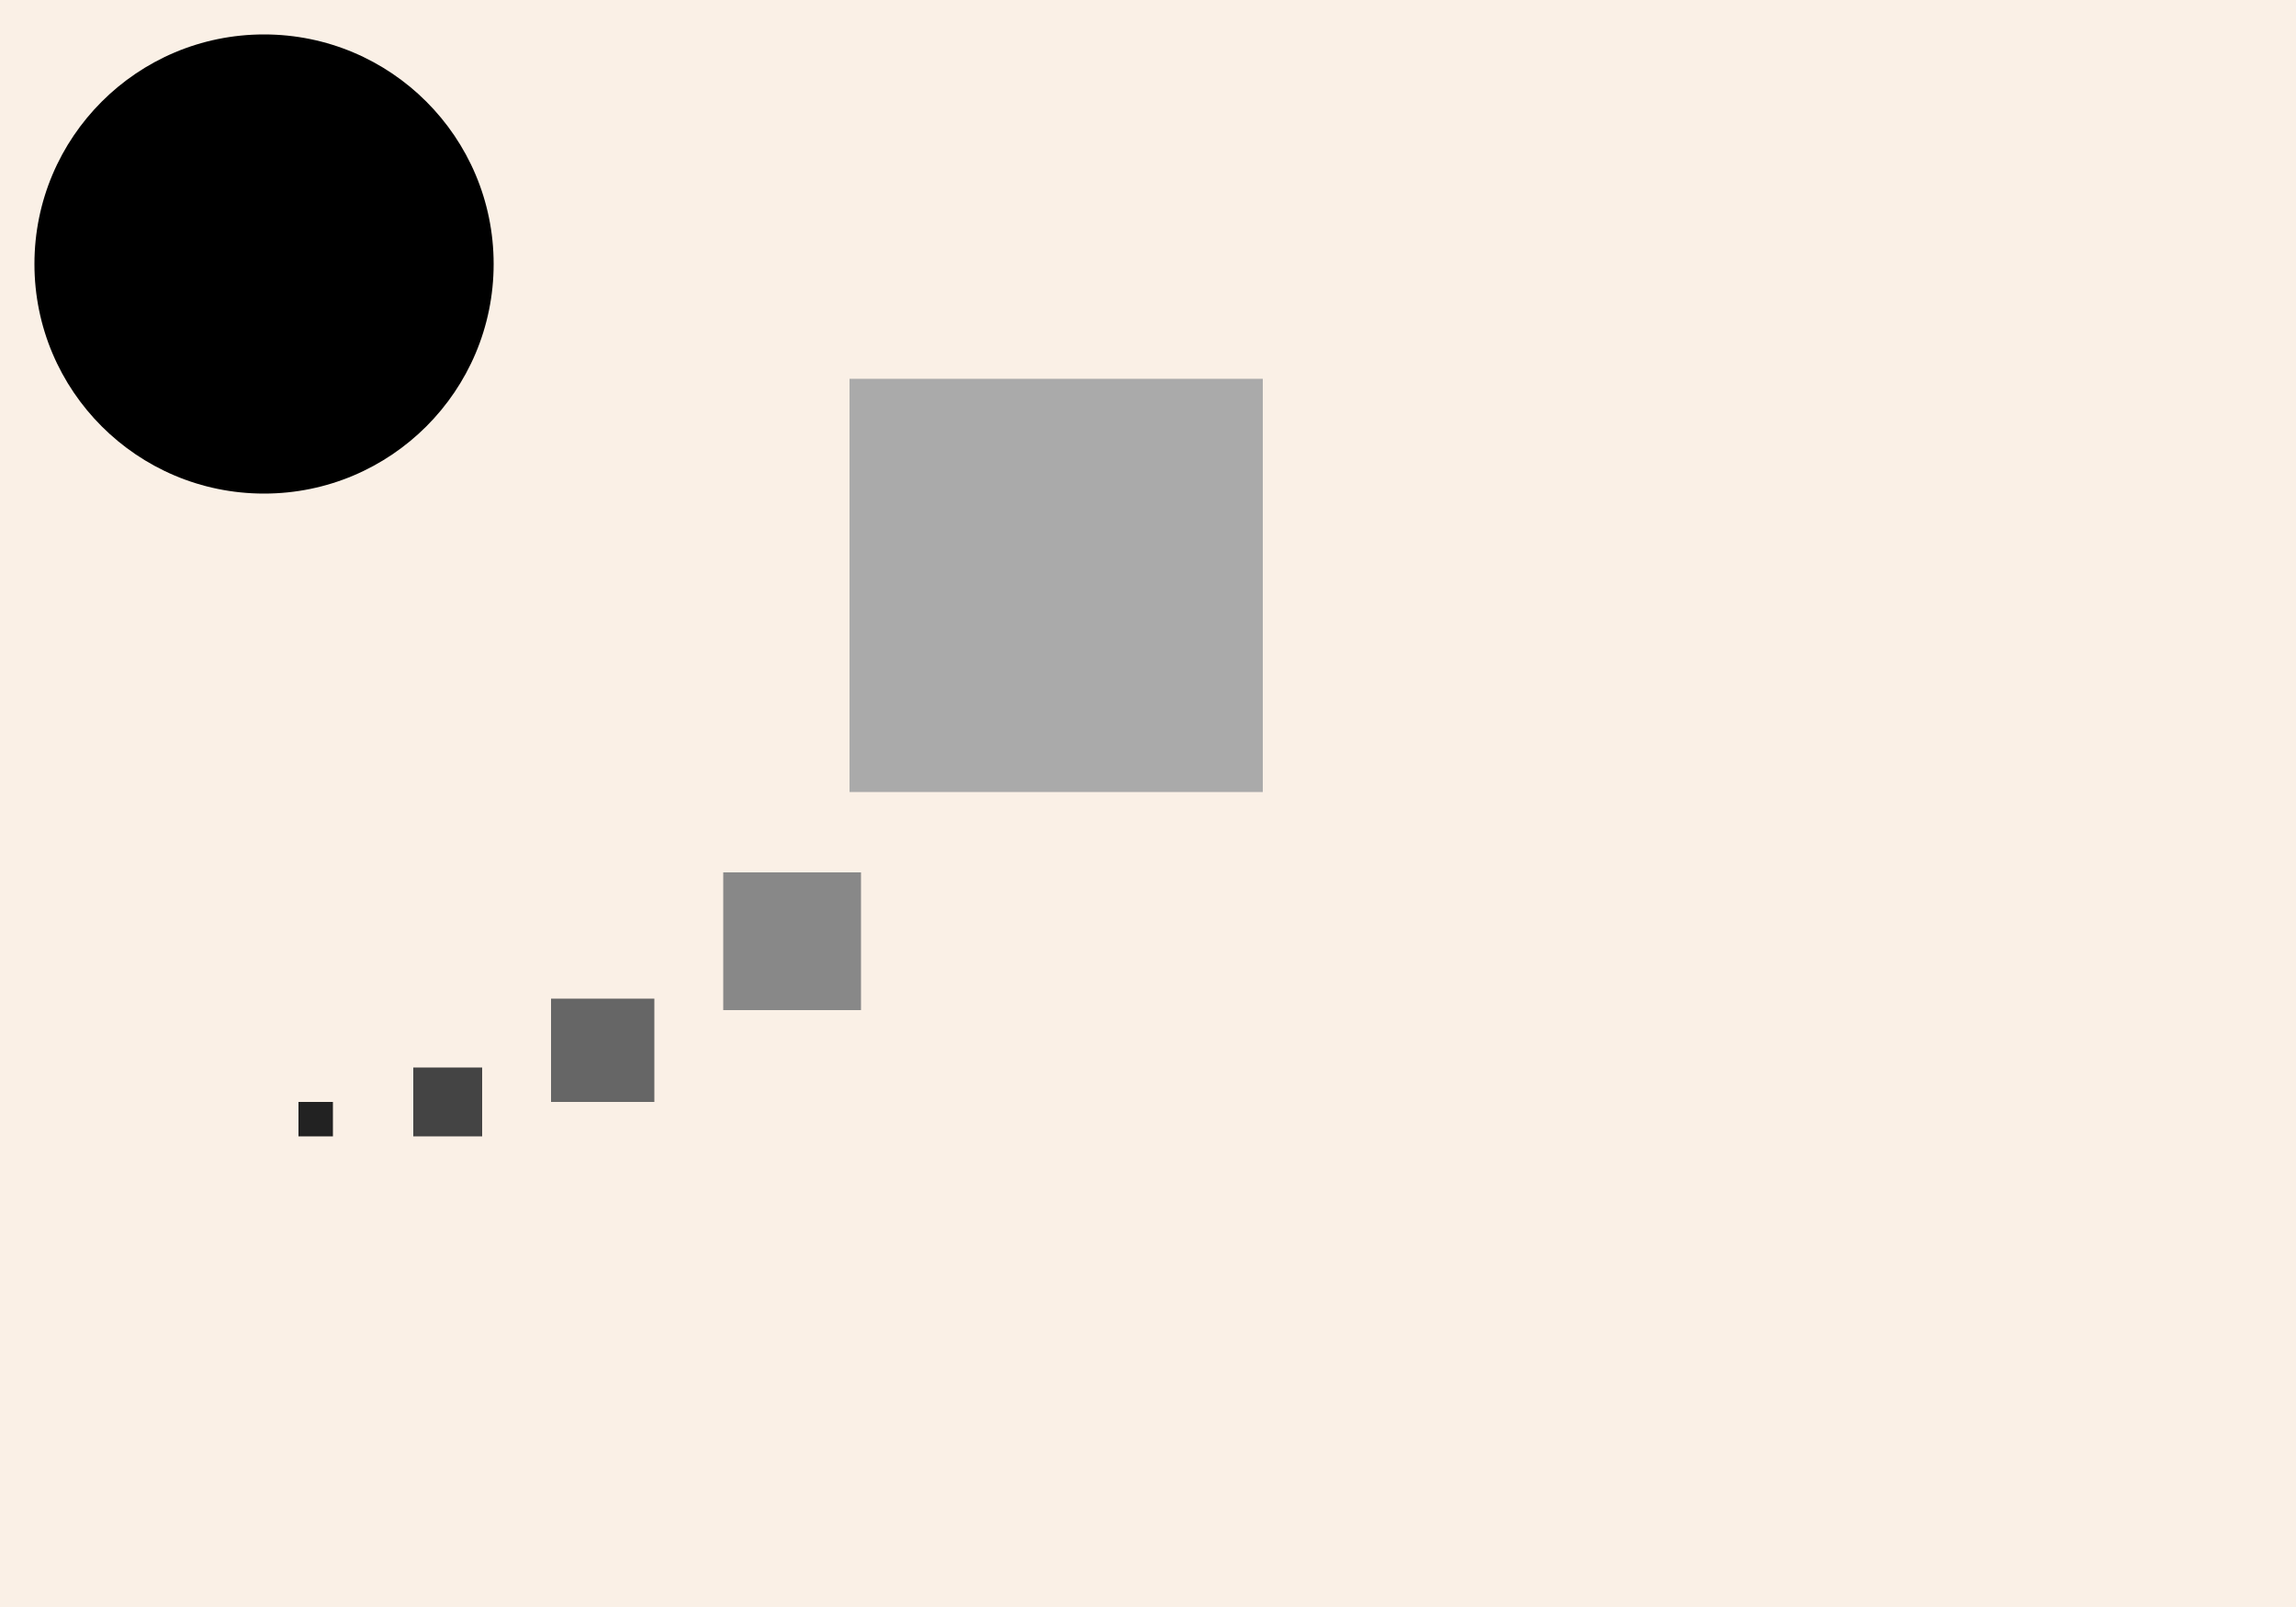 <?xml version="1.0" encoding="UTF-8"?>
<svg xmlns="http://www.w3.org/2000/svg" xmlns:adj="http://www.nrvr.com/2012/adj" xmlns:xlink="http://www.w3.org/1999/xlink" onclick="Adj.doSvg();" width="200" height="140">
	<script type="text/javascript" xlink:href="../js/adj.js"/>
	<script type="text/javascript" xlink:href="../js/adj-tests.js"/>
	<rect width="200" height="140" fill="linen"/>
	<g>
		<adj:circularList fromAngle="90" toAngle="0" packArc="true"/>
		<circle r="20" fill="#000" transform="translate(23,23)"/>
		<rect width="3" height="3" fill="#222" transform="translate(26,96)"/>
		<rect width="6" height="6" fill="#444" transform="translate(36,93)"/>
		<rect width="9" height="9" fill="#666" transform="translate(48,87)"/>
		<rect width="12" height="12" fill="#888" transform="translate(63,76)"/>
		<rect width="36" height="36" fill="#aaa" transform="translate(74,33)"/>
	</g>
</svg>